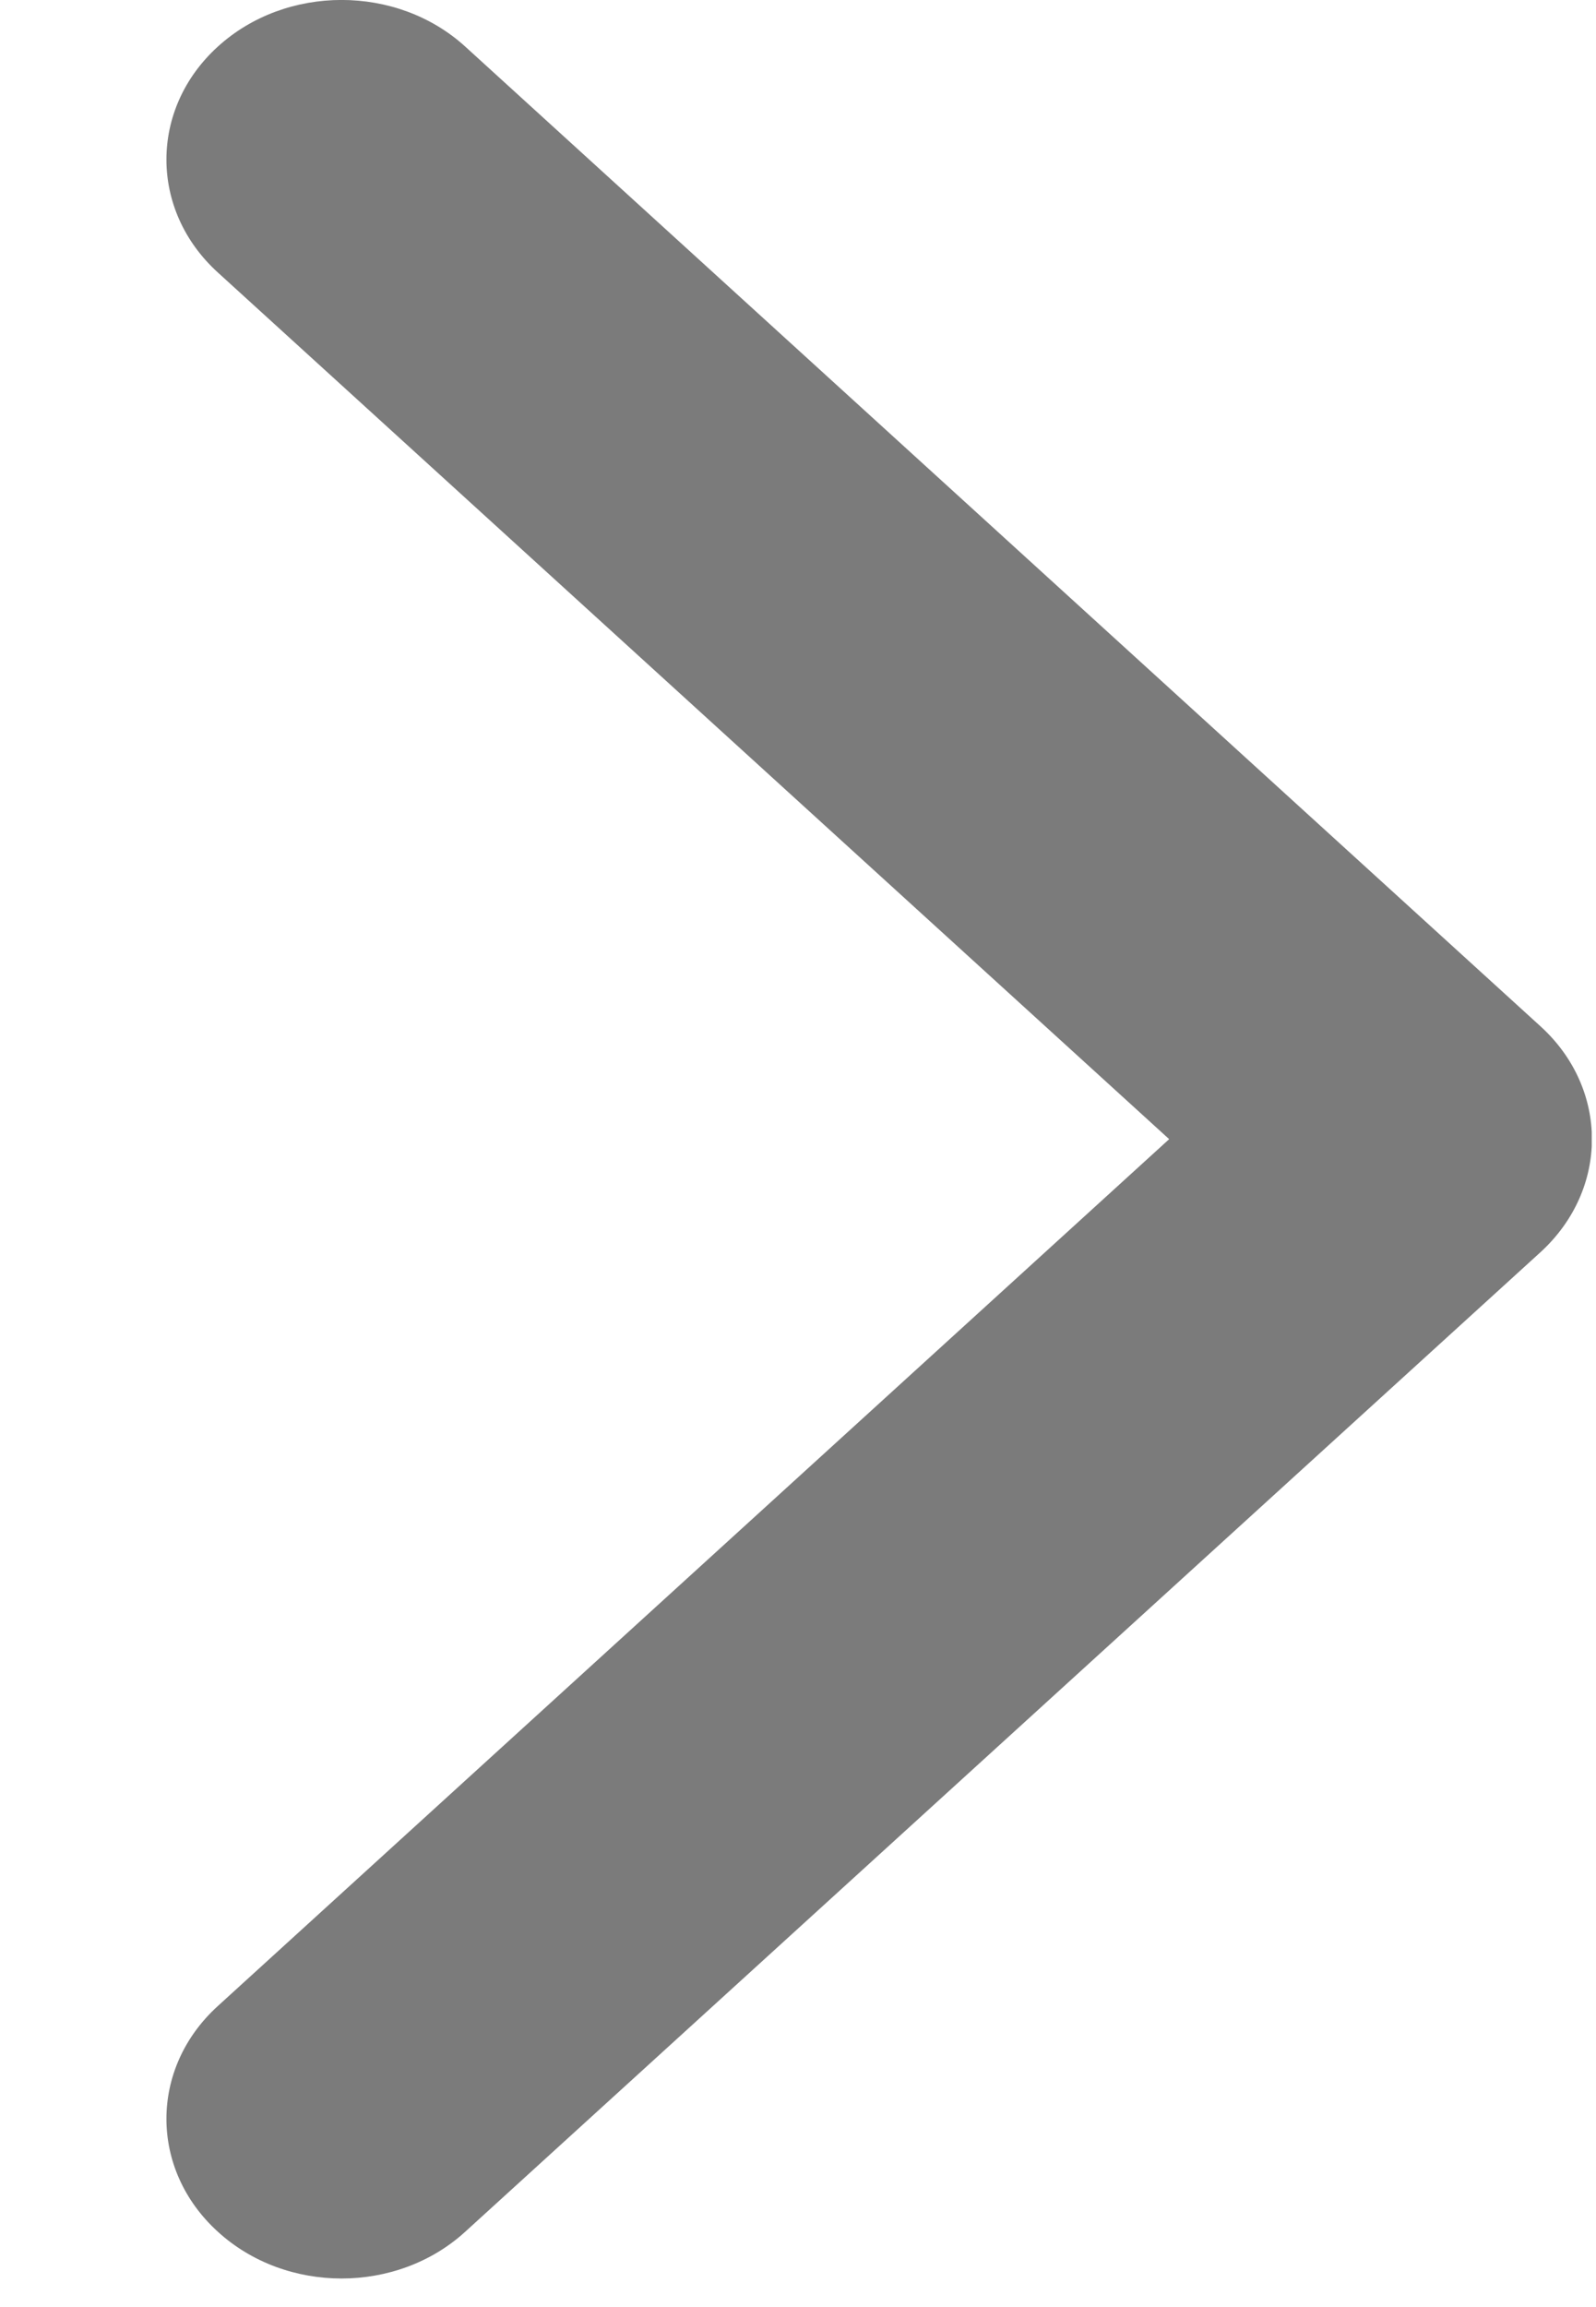 <svg width="9" height="13" viewBox="0 0 9 13" fill="none" xmlns="http://www.w3.org/2000/svg">
<g clip-path="url(#clip0_1510_2607)">
<path d="M8.977 6.419C8.977 6.189 8.88 5.959 8.688 5.784L2.624 0.263C2.239 -0.088 1.613 -0.088 1.228 0.263C0.842 0.614 0.842 1.184 1.228 1.535L6.593 6.419L1.228 11.304C0.842 11.655 0.842 12.224 1.228 12.575C1.613 12.927 2.239 12.927 2.624 12.575L8.688 7.055C8.88 6.879 8.977 6.649 8.977 6.419V6.419Z" fill="#7B7B7B"/>
</g>
<defs>
<clipPath id="clip0_1510_2607">
<rect width="12.839" height="8.038" fill="white" transform="matrix(0 1 1 0 0.938 0)"/>
</clipPath>
</defs>
</svg>
